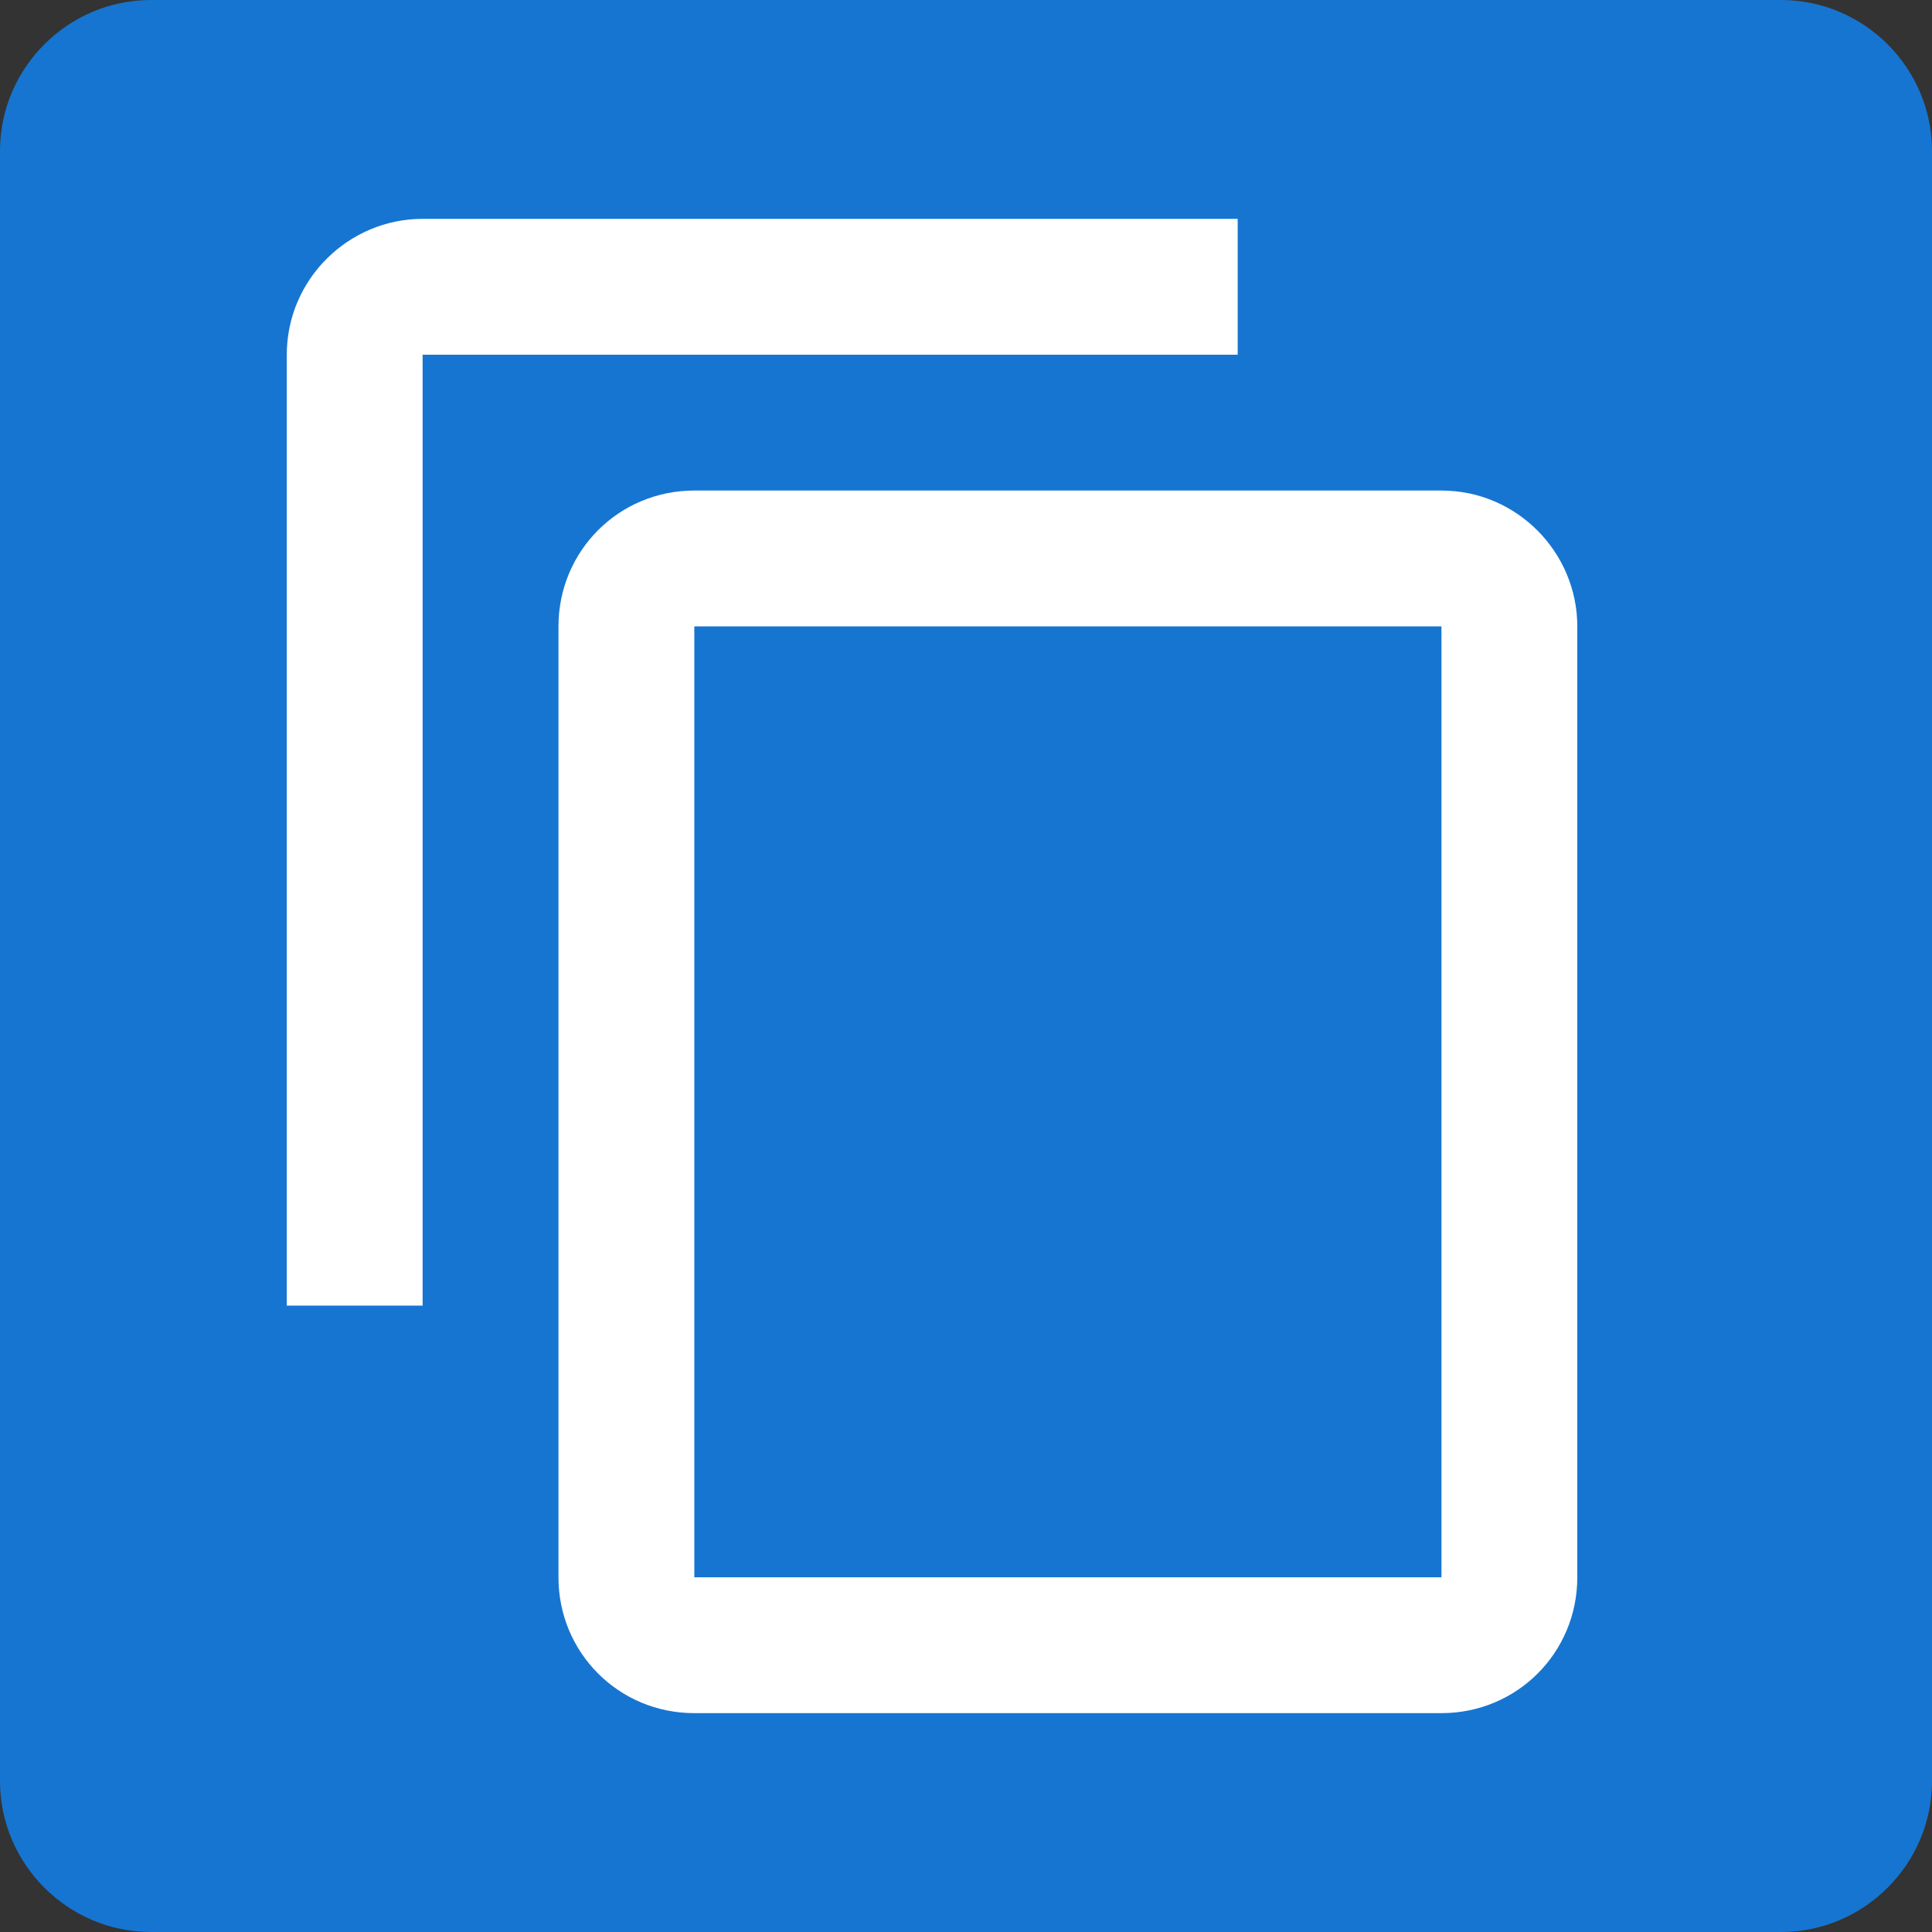 <?xml version="1.0" encoding="utf-8"?>
<!-- Generator: Adobe Illustrator 22.1.0, SVG Export Plug-In . SVG Version: 6.00 Build 0)  -->
<svg version="1.1" xmlns="http://www.w3.org/2000/svg" xmlns:xlink="http://www.w3.org/1999/xlink" x="0px" y="0px"
	 viewBox="0 0 128 128" style="enable-background:new 0 0 128 128;" xml:space="preserve">
<rect x="0" y="0" width="128" height="128" fill="#333333" stroke="none"/>
<style type="text/css">
	.st0{fill:#1675D1;}
	.st1{display:none;}
	.st2{display:inline;fill:none;}
	.st3{display:inline;fill:#FFFFFF;}
	.st4{fill:none;}
	.st5{fill:#FFFFFF;}
</style>
<g id="Layer_1">
	<g>
		<path class="st0" d="M118,128H10c-5.5,0-10-4.5-10-10V10C0,4.5,4.5,0,10,0h108c5.5,0,10,4.5,10,10v108
			C128,123.5,123.5,128,118,128z"/>
	</g>
</g>
<g id="Layer_2" class="st1">
	<path class="st2" d="M0,0h128v128H0V0z"/>
	<path class="st3" d="M16,96h96V85.3H16V96z M16,69.3h96V58.7H16V69.3z M16,32v10.7h96V32H16z"/>
</g>
<g id="Layer_3">
	<g>
		<path class="st4" d="M10,10h108v108H10V10z"/>
		<path class="st5" d="M82,14.5H28c-4.9,0-9,4-9,9v63h9v-63h54V14.5z"/>
		<path class="st5" d="M95.5,32.5H46c-5,0-9,4-9,9v63c0,5,4,9,9,9h49.5c5,0,9-4,9-9v-63C104.5,36.6,100.5,32.5,95.5,32.5z
			 M95.5,104.5H46v-63h49.5V104.5z"/>
	</g>
</g>
</svg>

